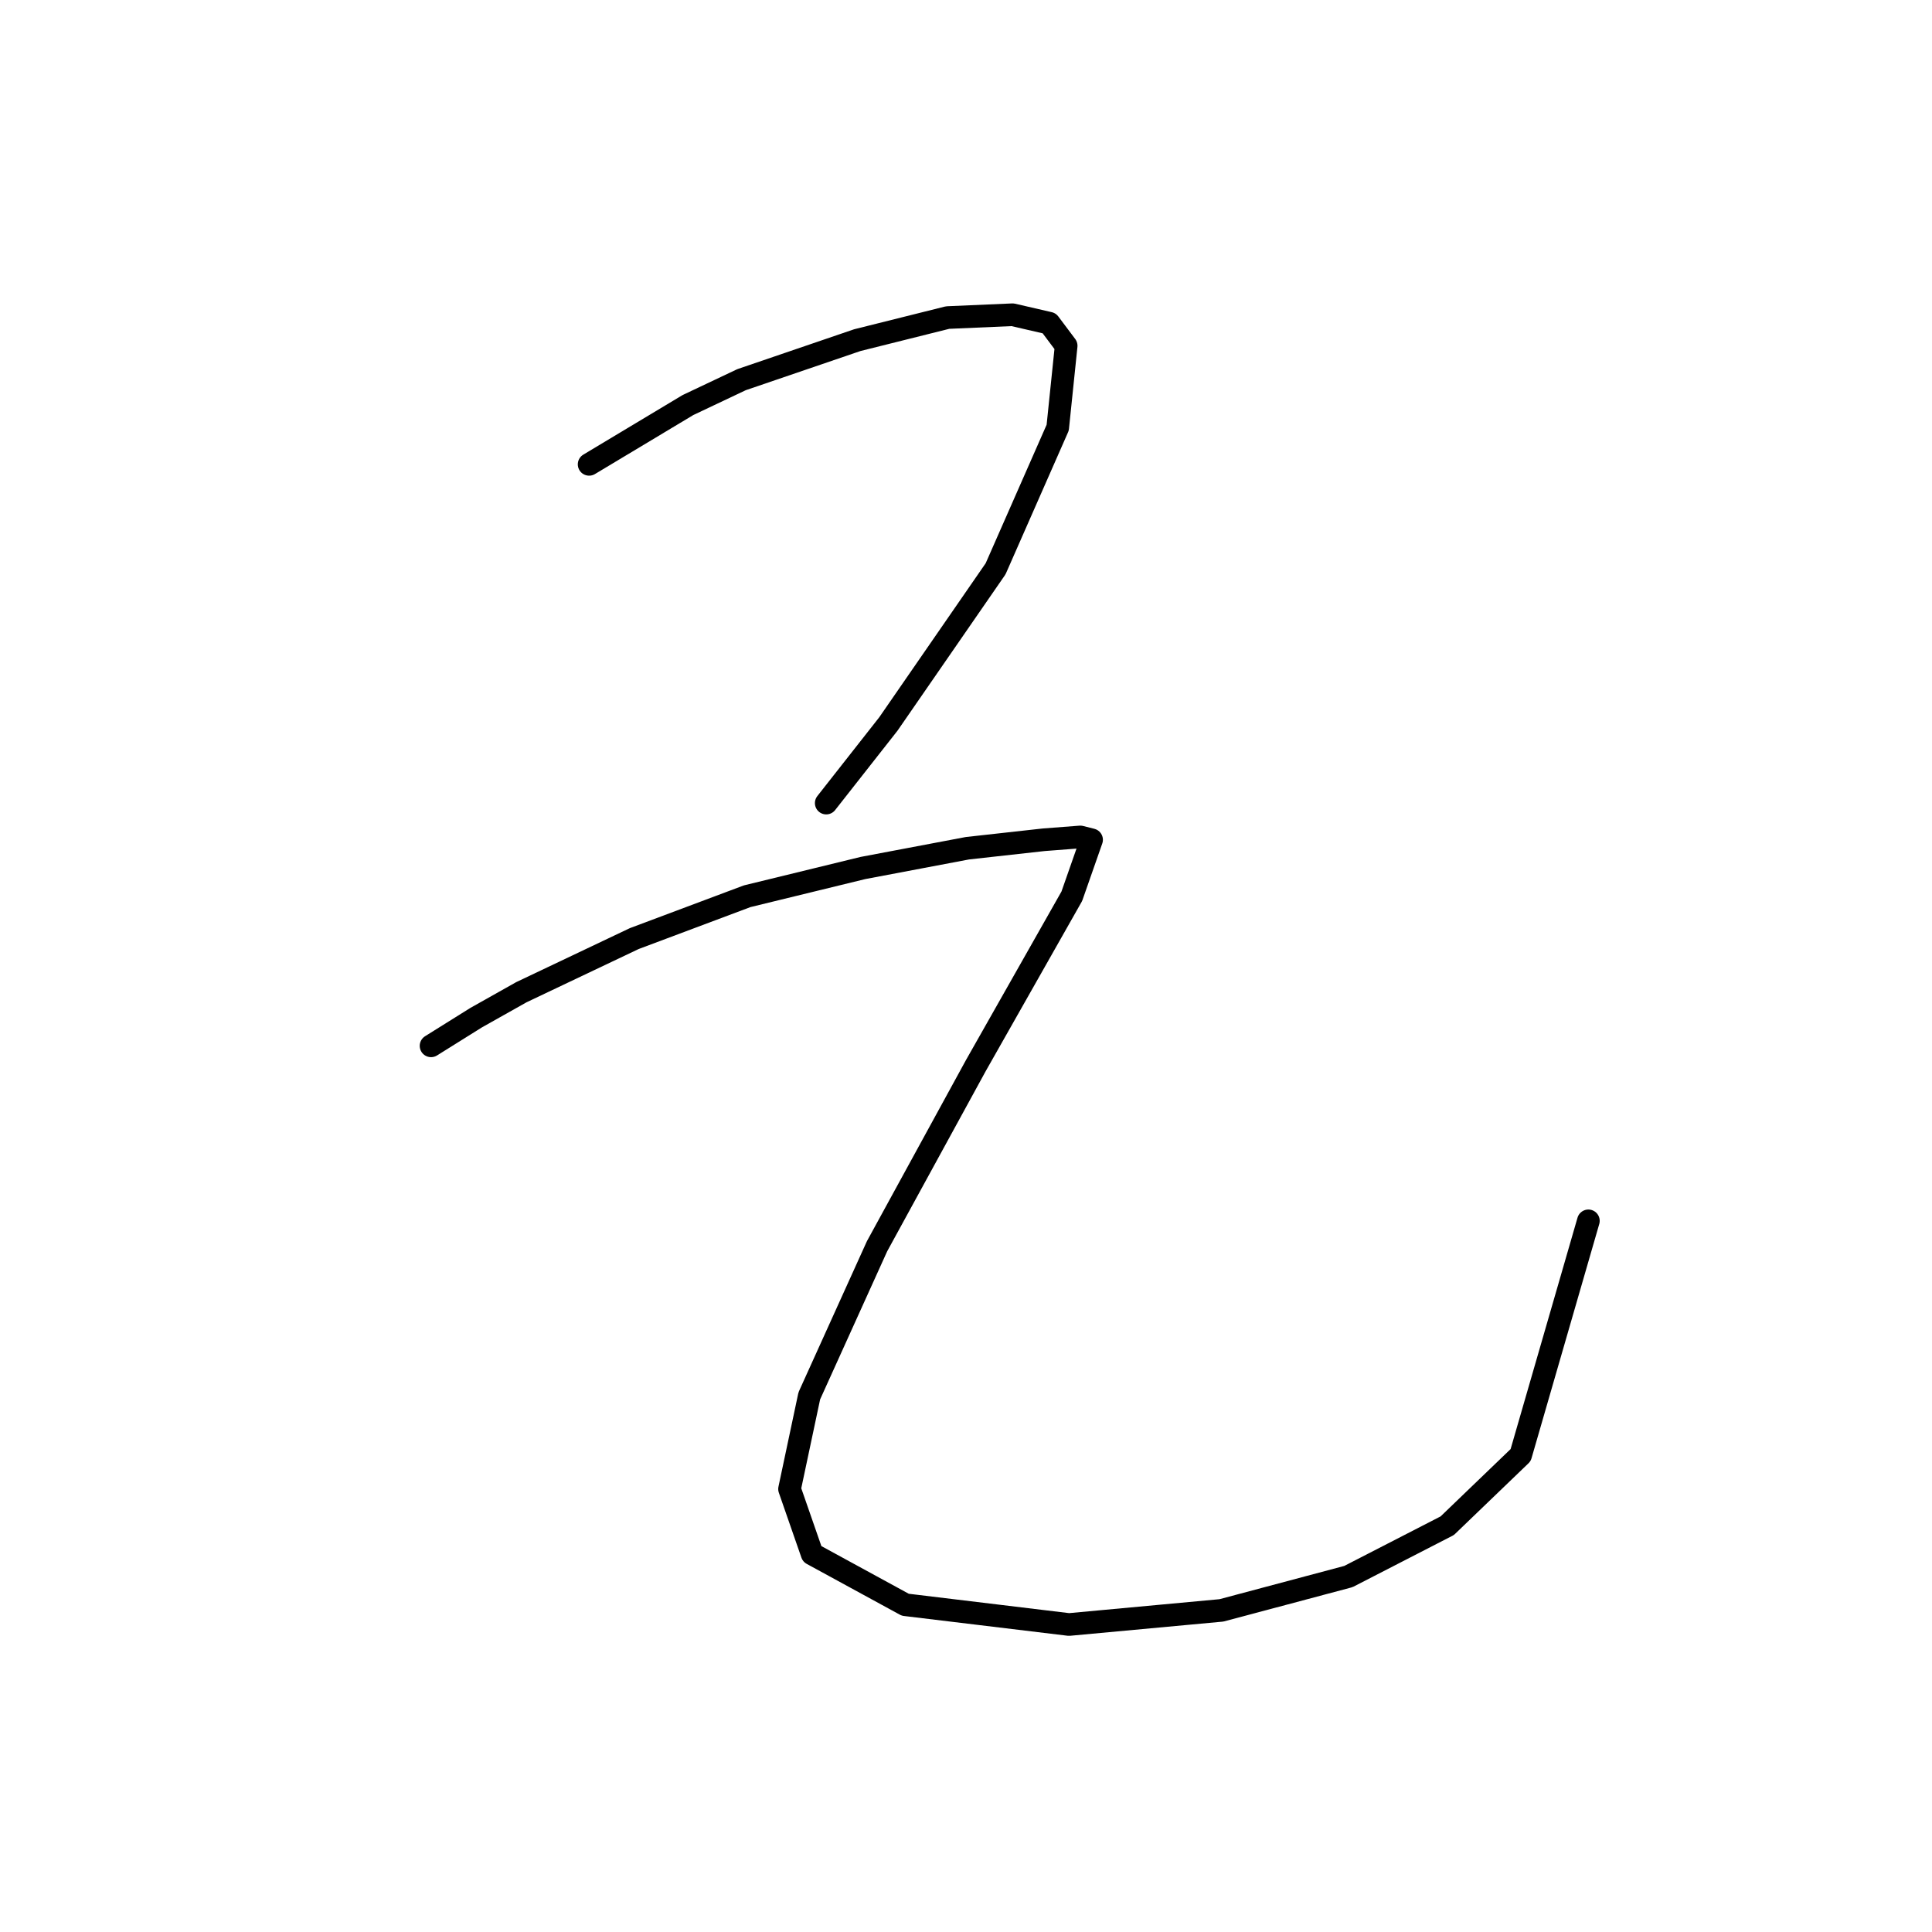 <?xml version="1.0" standalone="no"?>
    <svg width="256" height="256" xmlns="http://www.w3.org/2000/svg" version="1.1">
    <polyline stroke="black" stroke-width="3" stroke-linecap="round" fill="transparent" stroke-linejoin="round" points="78.062 61.529 91.153 53.674 98.26 50.308 113.595 45.072 125.564 42.079 134.167 41.705 139.029 42.827 141.273 45.82 140.151 56.667 131.922 75.368 117.709 95.94 109.48 106.413 109.48 106.413 " />
        <polyline stroke="black" stroke-width="3" stroke-linecap="round" fill="transparent" stroke-linejoin="round" points="57.116 138.579 63.101 134.839 69.085 131.473 84.046 124.366 99.008 118.756 114.343 115.015 128.182 112.397 138.281 111.275 143.143 110.901 144.639 111.275 142.021 118.756 129.304 141.198 116.213 165.135 107.236 184.959 104.618 197.302 107.61 205.905 119.953 212.637 141.647 215.256 161.845 213.385 178.676 208.897 191.767 202.165 201.492 192.814 210.469 161.769 210.469 161.769 " />
        </svg>